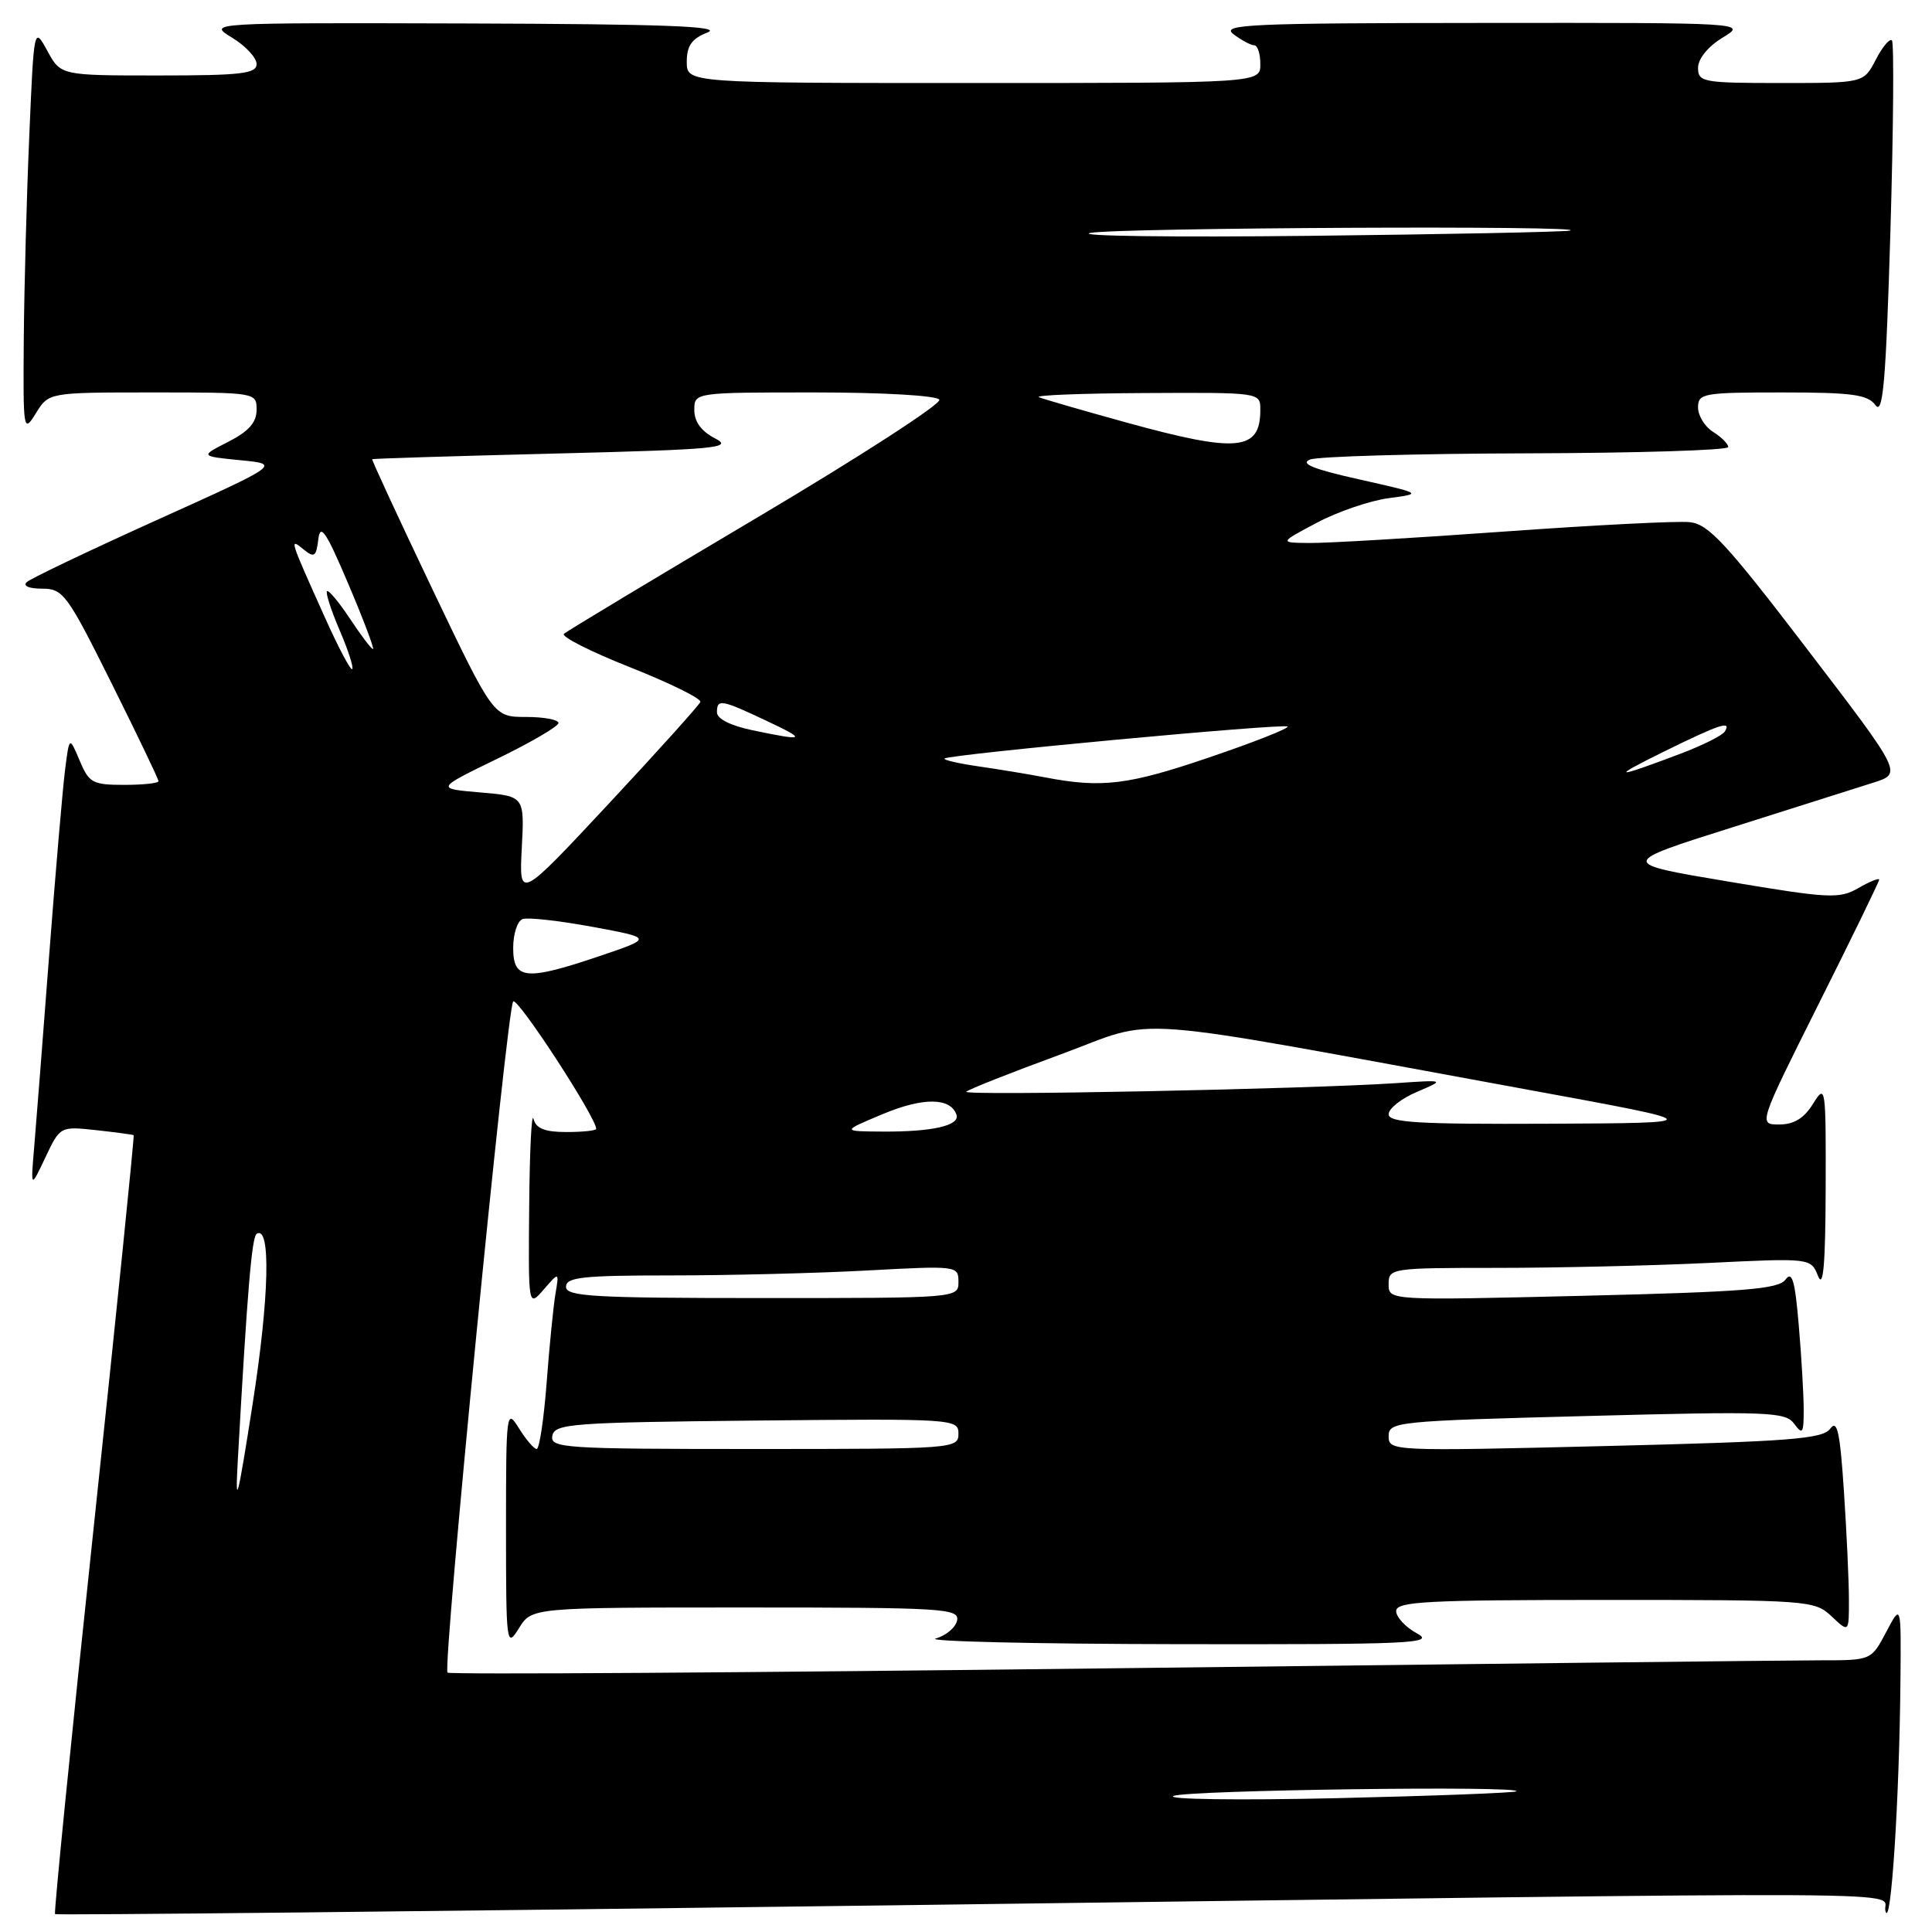 <?xml version="1.0" encoding="UTF-8" standalone="no"?>
<!DOCTYPE svg PUBLIC "-//W3C//DTD SVG 1.1//EN" "http://www.w3.org/Graphics/SVG/1.1/DTD/svg11.dtd" >
<svg xmlns="http://www.w3.org/2000/svg" xmlns:xlink="http://www.w3.org/1999/xlink" version="1.1" viewBox="0 0 256 256">
 <g >
 <path fill="currentColor"
d=" M 251.82 222.50 C 251.91 212.50 251.91 212.50 249.93 216.25 C 247.95 220.00 247.95 220.00 241.23 220.00 C 237.53 220.00 195.19 220.48 147.14 221.06 C 99.09 221.64 59.56 221.90 59.30 221.63 C 58.62 220.96 67.16 133.67 68.00 132.70 C 68.56 132.06 79.00 148.08 79.00 149.58 C 79.00 149.81 77.23 150.00 75.07 150.00 C 72.17 150.00 71.03 149.54 70.69 148.25 C 70.44 147.29 70.18 152.51 70.12 159.86 C 70.00 173.22 70.00 173.22 72.05 170.86 C 74.10 168.50 74.10 168.50 73.59 171.50 C 73.32 173.15 72.79 178.44 72.43 183.25 C 72.06 188.06 71.47 192.00 71.11 192.00 C 70.76 192.00 69.70 190.76 68.76 189.25 C 67.11 186.59 67.05 187.01 67.05 202.50 C 67.05 217.99 67.11 218.41 68.76 215.75 C 70.46 213.00 70.46 213.00 98.80 213.00 C 124.98 213.00 127.12 213.13 126.82 214.71 C 126.64 215.64 125.37 216.72 123.99 217.11 C 122.62 217.49 137.03 217.83 156.00 217.86 C 187.12 217.91 190.23 217.77 187.75 216.43 C 186.24 215.61 185.00 214.28 185.00 213.47 C 185.00 212.21 189.01 212.00 212.69 212.00 C 239.73 212.00 240.42 212.05 242.69 214.17 C 245.00 216.35 245.00 216.35 244.99 211.92 C 244.99 209.49 244.69 203.05 244.33 197.61 C 243.81 189.73 243.44 188.04 242.51 189.31 C 241.52 190.67 237.22 191.01 212.67 191.61 C 184.44 192.30 184.00 192.28 184.00 190.31 C 184.00 188.39 184.91 188.29 210.24 187.63 C 234.39 186.99 236.58 187.07 237.74 188.66 C 238.84 190.16 239.00 189.93 239.00 186.84 C 239.00 184.89 238.71 179.86 238.35 175.66 C 237.85 169.68 237.46 168.35 236.59 169.55 C 235.66 170.82 231.18 171.18 209.74 171.70 C 184.00 172.32 184.00 172.32 184.00 170.16 C 184.00 168.05 184.32 168.00 198.34 168.00 C 206.23 168.00 218.82 167.71 226.32 167.35 C 239.95 166.69 239.95 166.69 240.91 169.10 C 241.60 170.81 241.88 167.49 241.91 157.50 C 241.95 143.91 241.90 143.58 240.24 146.25 C 239.05 148.18 237.71 149.00 235.76 149.00 C 232.99 149.00 232.99 149.00 240.99 133.01 C 245.40 124.22 249.00 116.81 249.00 116.56 C 249.00 116.30 247.76 116.80 246.25 117.67 C 243.71 119.13 242.41 119.06 229.00 116.81 C 214.50 114.38 214.50 114.38 229.50 109.64 C 237.75 107.03 246.20 104.35 248.28 103.69 C 252.05 102.48 252.05 102.48 239.44 85.99 C 228.76 72.02 226.39 69.45 223.91 69.19 C 222.29 69.01 211.19 69.58 199.24 70.44 C 187.28 71.30 175.70 71.98 173.50 71.95 C 169.50 71.91 169.50 71.91 174.50 69.26 C 177.25 67.80 181.53 66.34 184.00 66.01 C 188.50 65.41 188.50 65.41 180.09 63.52 C 174.04 62.17 172.21 61.43 173.59 60.89 C 174.64 60.48 187.54 60.11 202.25 60.07 C 216.96 60.03 229.00 59.66 229.00 59.24 C 229.00 58.82 228.10 57.92 227.00 57.23 C 225.90 56.55 225.00 55.09 225.00 53.99 C 225.00 52.12 225.68 52.00 236.14 52.00 C 245.43 52.00 247.48 52.28 248.51 53.69 C 249.51 55.05 249.89 50.61 250.49 30.63 C 250.89 17.03 250.98 5.65 250.69 5.35 C 250.39 5.06 249.43 6.21 248.55 7.91 C 246.95 11.00 246.95 11.00 235.97 11.00 C 225.64 11.00 225.00 10.88 225.00 8.99 C 225.00 7.79 226.31 6.17 228.25 4.99 C 231.50 3.01 231.50 3.01 196.50 3.04 C 165.51 3.06 161.72 3.23 163.44 4.53 C 164.51 5.34 165.75 6.00 166.19 6.00 C 166.64 6.00 167.00 7.12 167.00 8.50 C 167.00 11.00 167.00 11.00 129.00 11.00 C 91.00 11.00 91.00 11.00 91.00 8.19 C 91.00 6.06 91.66 5.12 93.75 4.30 C 95.82 3.48 87.94 3.19 62.00 3.11 C 27.50 3.01 27.50 3.01 30.75 4.99 C 32.54 6.08 34.00 7.65 34.00 8.49 C 34.00 9.76 31.95 10.00 21.03 10.00 C 8.05 10.00 8.05 10.00 6.28 6.75 C 4.50 3.50 4.50 3.50 3.88 18.00 C 3.53 25.98 3.21 38.12 3.15 45.00 C 3.06 57.17 3.10 57.43 4.76 54.75 C 6.46 52.00 6.46 52.00 20.23 52.00 C 33.96 52.00 34.00 52.01 34.00 54.31 C 34.00 55.98 32.95 57.16 30.25 58.54 C 26.50 60.45 26.50 60.45 31.84 60.98 C 37.19 61.50 37.19 61.50 20.84 68.88 C 11.85 72.94 4.07 76.65 3.55 77.13 C 2.99 77.64 3.83 78.00 5.57 78.00 C 8.37 78.00 8.89 78.71 14.77 90.51 C 18.20 97.39 21.00 103.24 21.00 103.51 C 21.00 103.78 18.95 104.00 16.45 104.00 C 12.27 104.00 11.79 103.74 10.55 100.77 C 9.19 97.55 9.19 97.55 8.62 102.02 C 8.31 104.49 7.36 115.50 6.52 126.50 C 5.68 137.50 4.79 148.97 4.53 152.00 C 4.06 157.50 4.06 157.50 6.01 153.37 C 7.97 149.24 7.97 149.24 12.74 149.75 C 15.36 150.04 17.59 150.34 17.71 150.42 C 17.82 150.51 15.46 173.70 12.46 201.96 C 9.45 230.21 7.13 253.46 7.29 253.63 C 7.46 253.79 56.84 253.27 117.04 252.48 C 261.84 250.58 249.04 250.50 249.84 253.25 C 250.56 255.72 251.69 238.29 251.82 222.50 Z  M 155.50 237.97 C 157.39 237.19 201.80 236.59 200.92 237.36 C 200.69 237.56 189.93 237.97 177.00 238.27 C 164.07 238.56 154.40 238.43 155.50 237.97 Z  M 31.51 193.50 C 32.77 171.00 33.36 163.89 34.02 163.48 C 35.91 162.32 35.68 171.92 33.48 186.00 C 31.48 198.80 31.14 200.10 31.51 193.50 Z  M 73.19 190.25 C 73.50 188.64 75.72 188.48 100.26 188.23 C 126.49 187.97 127.00 188.01 127.00 189.98 C 127.00 191.96 126.41 192.00 99.93 192.00 C 74.68 192.00 72.88 191.88 73.19 190.25 Z  M 75.00 170.50 C 75.00 169.24 77.20 169.00 88.84 169.00 C 96.46 169.00 108.16 168.71 114.84 168.35 C 126.82 167.70 127.00 167.72 127.00 169.85 C 127.00 172.00 126.95 172.00 101.00 172.00 C 78.56 172.00 75.00 171.79 75.00 170.50 Z  M 117.00 147.61 C 122.34 145.38 125.97 145.42 126.74 147.72 C 127.21 149.14 123.52 149.98 117.00 149.94 C 111.50 149.91 111.50 149.91 117.00 147.61 Z  M 184.00 147.64 C 184.00 146.89 185.69 145.55 187.75 144.68 C 191.50 143.08 191.50 143.08 185.00 143.52 C 173.26 144.31 127.49 145.22 128.03 144.66 C 128.32 144.36 133.92 142.14 140.47 139.74 C 153.95 134.79 147.29 134.29 202.50 144.40 C 226.50 148.80 226.50 148.80 205.25 148.90 C 187.92 148.98 184.00 148.75 184.00 147.64 Z  M 68.00 125.61 C 68.00 123.74 68.56 122.02 69.25 121.78 C 69.94 121.53 74.10 122.00 78.50 122.81 C 86.50 124.29 86.50 124.29 79.56 126.65 C 69.68 129.99 68.00 129.84 68.00 125.61 Z  M 69.14 112.36 C 69.50 105.50 69.50 105.50 63.62 105.00 C 57.74 104.50 57.74 104.50 65.87 100.55 C 70.34 98.38 74.00 96.24 74.00 95.80 C 74.00 95.36 72.06 95.00 69.69 95.00 C 65.38 95.00 65.38 95.00 57.26 78.00 C 52.80 68.65 49.23 60.93 49.32 60.85 C 49.42 60.76 60.30 60.43 73.50 60.10 C 95.02 59.56 97.22 59.35 94.75 58.09 C 92.94 57.16 92.00 55.88 92.00 54.34 C 92.00 52.00 92.00 52.00 107.94 52.00 C 116.99 52.00 124.14 52.41 124.47 52.96 C 124.80 53.48 113.91 60.53 100.28 68.61 C 86.65 76.69 75.15 83.61 74.73 83.98 C 74.30 84.34 78.26 86.35 83.52 88.43 C 88.79 90.52 92.96 92.58 92.80 93.01 C 92.63 93.45 87.16 99.53 80.64 106.52 C 68.78 119.23 68.78 119.23 69.14 112.36 Z  M 138.50 103.01 C 136.30 102.59 132.32 101.93 129.66 101.55 C 127.00 101.16 124.97 100.70 125.16 100.51 C 125.71 99.96 170.15 95.82 170.61 96.27 C 170.83 96.50 166.18 98.34 160.26 100.35 C 149.50 104.02 146.00 104.45 138.50 103.01 Z  M 220.50 99.58 C 227.90 95.94 229.48 95.42 228.54 96.94 C 228.22 97.45 225.61 98.76 222.73 99.85 C 213.80 103.23 213.24 103.16 220.50 99.58 Z  M 99.75 96.77 C 96.83 96.17 95.00 95.25 95.00 94.39 C 95.00 92.58 95.54 92.67 101.50 95.48 C 107.00 98.07 106.78 98.24 99.75 96.77 Z  M 43.03 81.77 C 38.32 71.29 38.31 71.24 40.24 72.81 C 41.64 73.95 41.90 73.78 42.18 71.45 C 42.44 69.29 43.21 70.44 46.16 77.39 C 48.17 82.12 49.63 86.00 49.42 86.00 C 49.20 86.00 47.83 84.19 46.37 81.98 C 44.90 79.77 43.54 78.13 43.33 78.34 C 43.12 78.55 43.87 80.87 45.00 83.50 C 46.13 86.13 46.88 88.45 46.67 88.66 C 46.46 88.87 44.82 85.77 43.03 81.77 Z  M 149.16 55.96 C 143.47 54.39 138.29 52.89 137.66 52.63 C 137.02 52.37 143.36 52.12 151.75 52.08 C 167.00 52.00 167.00 52.00 167.00 54.30 C 167.00 59.77 163.98 60.05 149.16 55.96 Z  M 144.50 30.86 C 148.25 30.16 211.24 29.86 208.00 30.56 C 207.18 30.73 191.65 31.05 173.50 31.25 C 155.35 31.45 142.30 31.28 144.50 30.86 Z "/>
</g>
</svg>